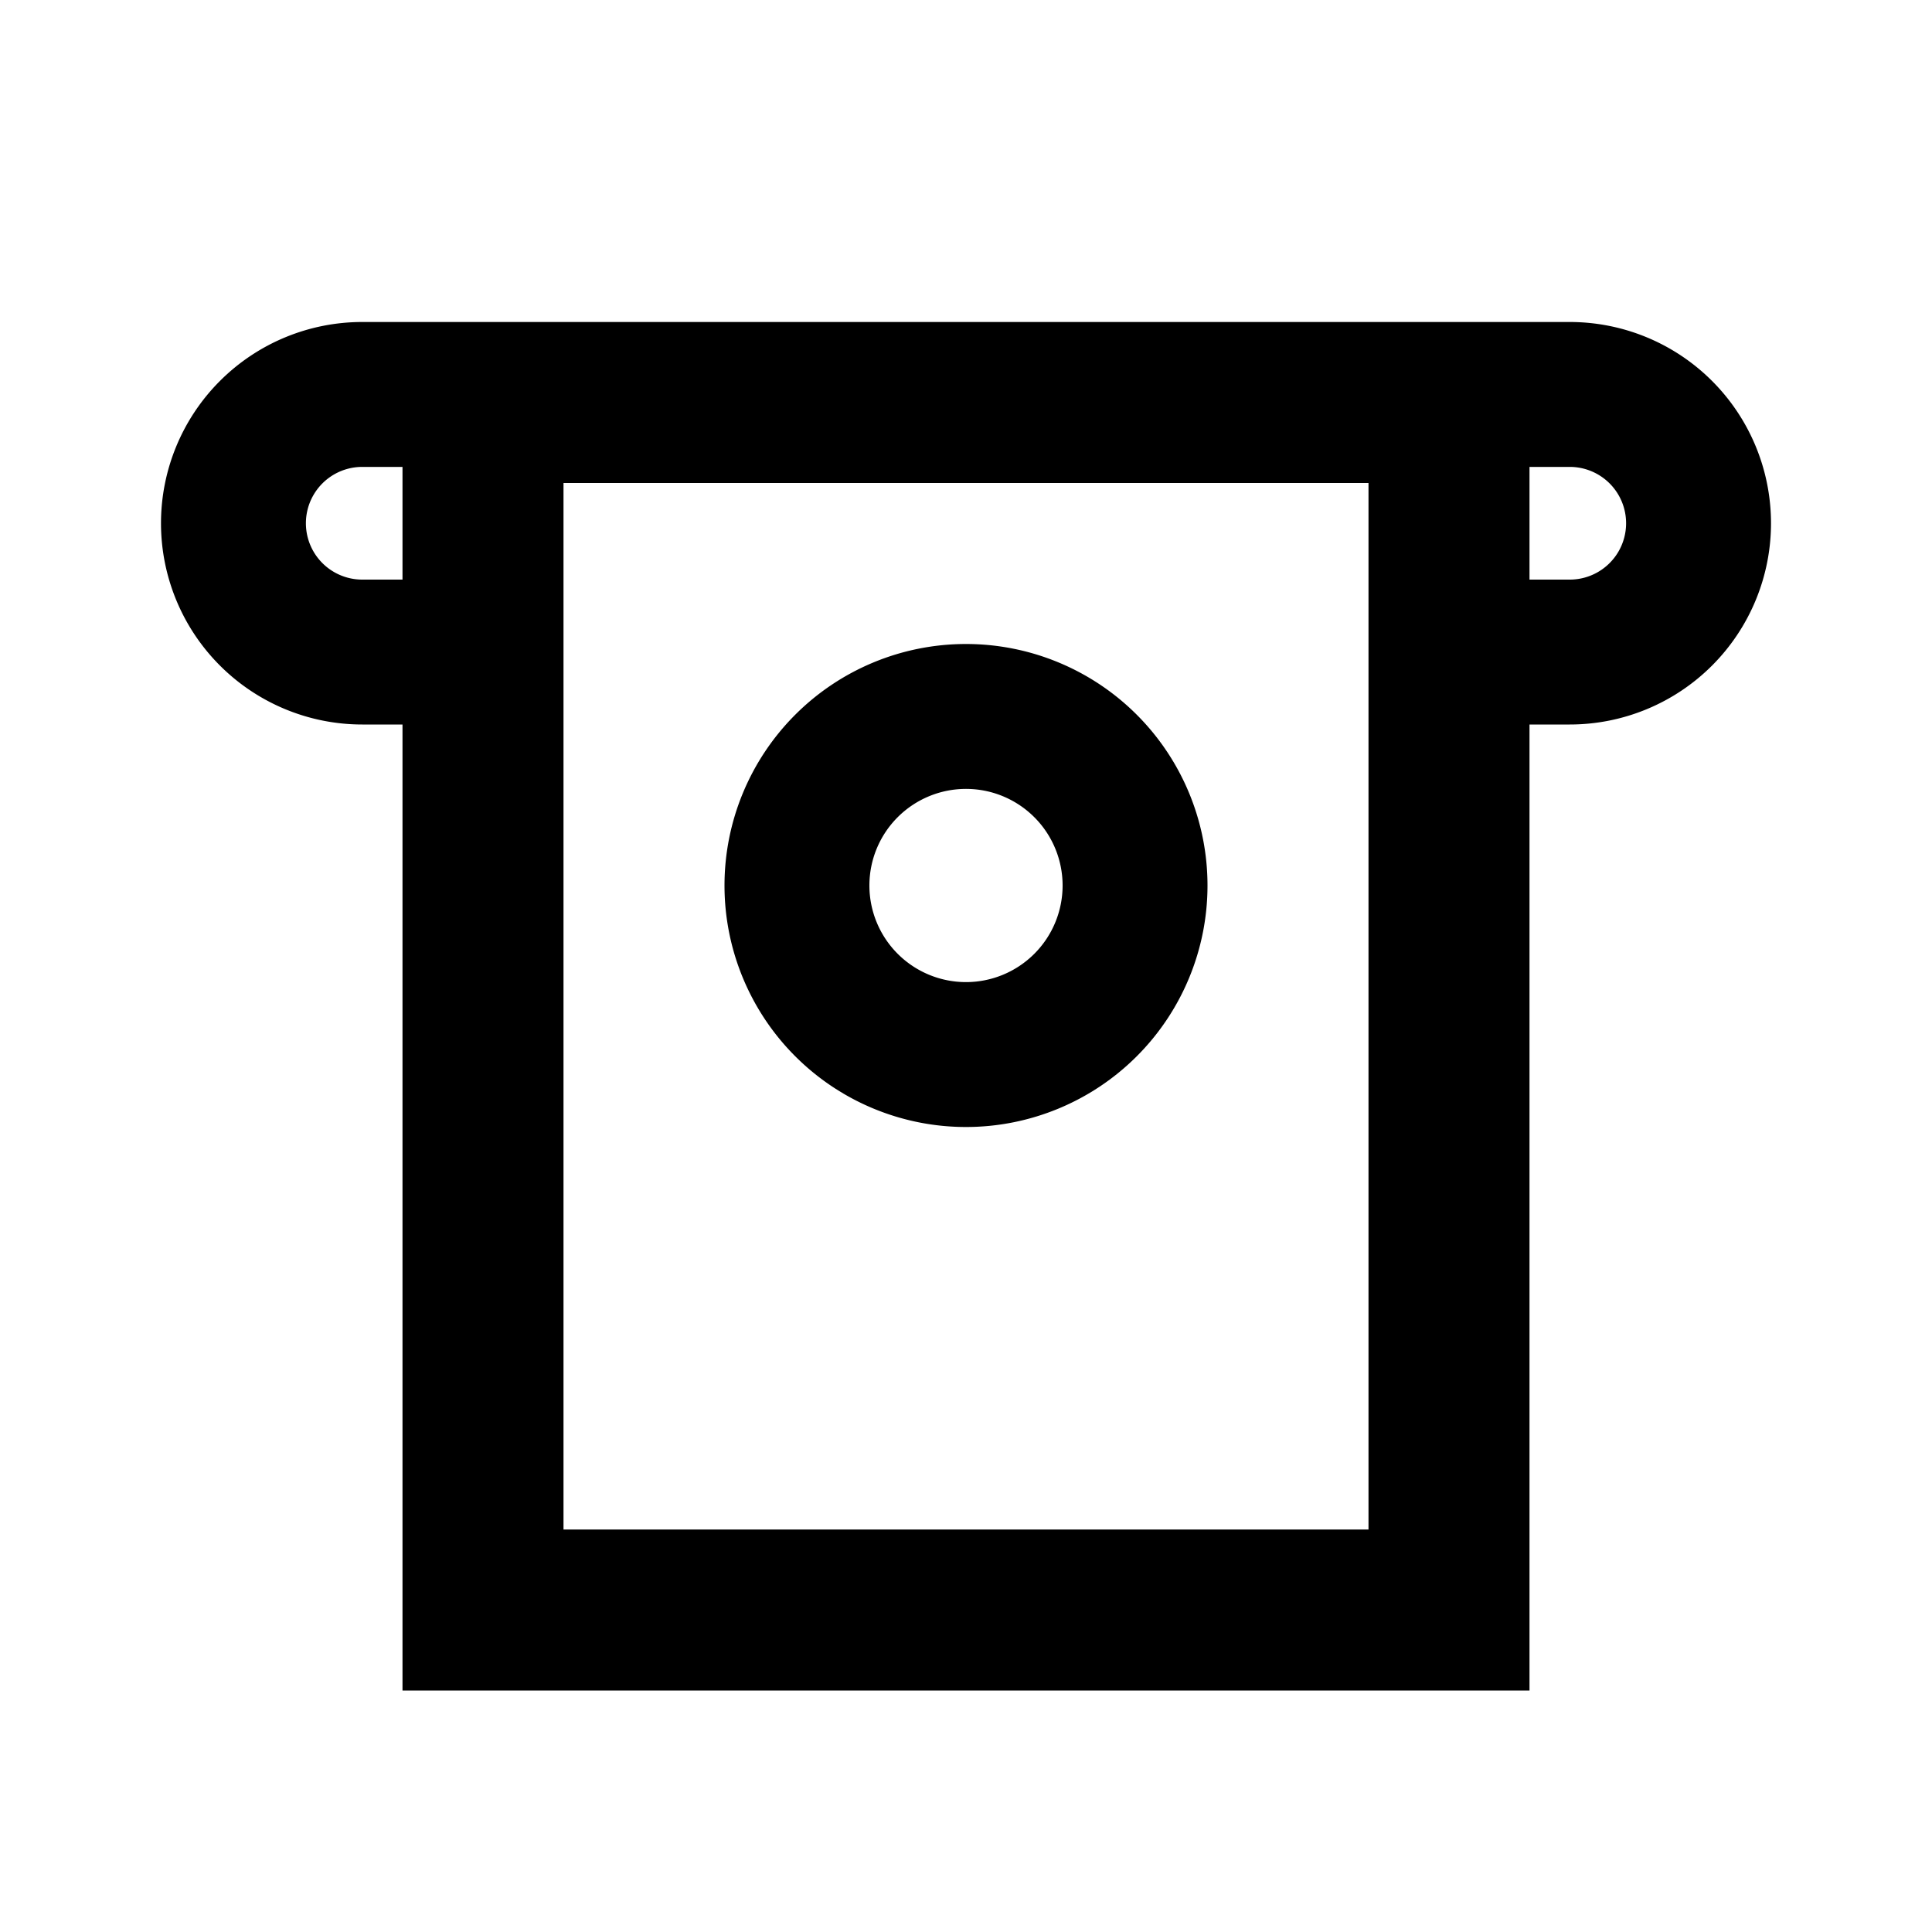 <svg id="Layer_1" data-name="Layer 1" xmlns="http://www.w3.org/2000/svg" viewBox="0 0 24 24"><title>iconoteka_atm_cash_b_s</title><path d="M19.5,4H4.5a2.5,2.5,0,0,0,0,5H5V21H19V9h.5a2.5,2.5,0,0,0,0-5ZM5,7.2H4.5a.7.7,0,0,1,0-1.4H5ZM17,19H7V6H17ZM19.5,7.2H19V5.8h.5a.7.7,0,0,1,0,1.4ZM12,14a3,3,0,1,0-3-3A3,3,0,0,0,12,14Zm0-4.2A1.2,1.2,0,1,1,10.8,11,1.2,1.2,0,0,1,12,9.8Z"/></svg>